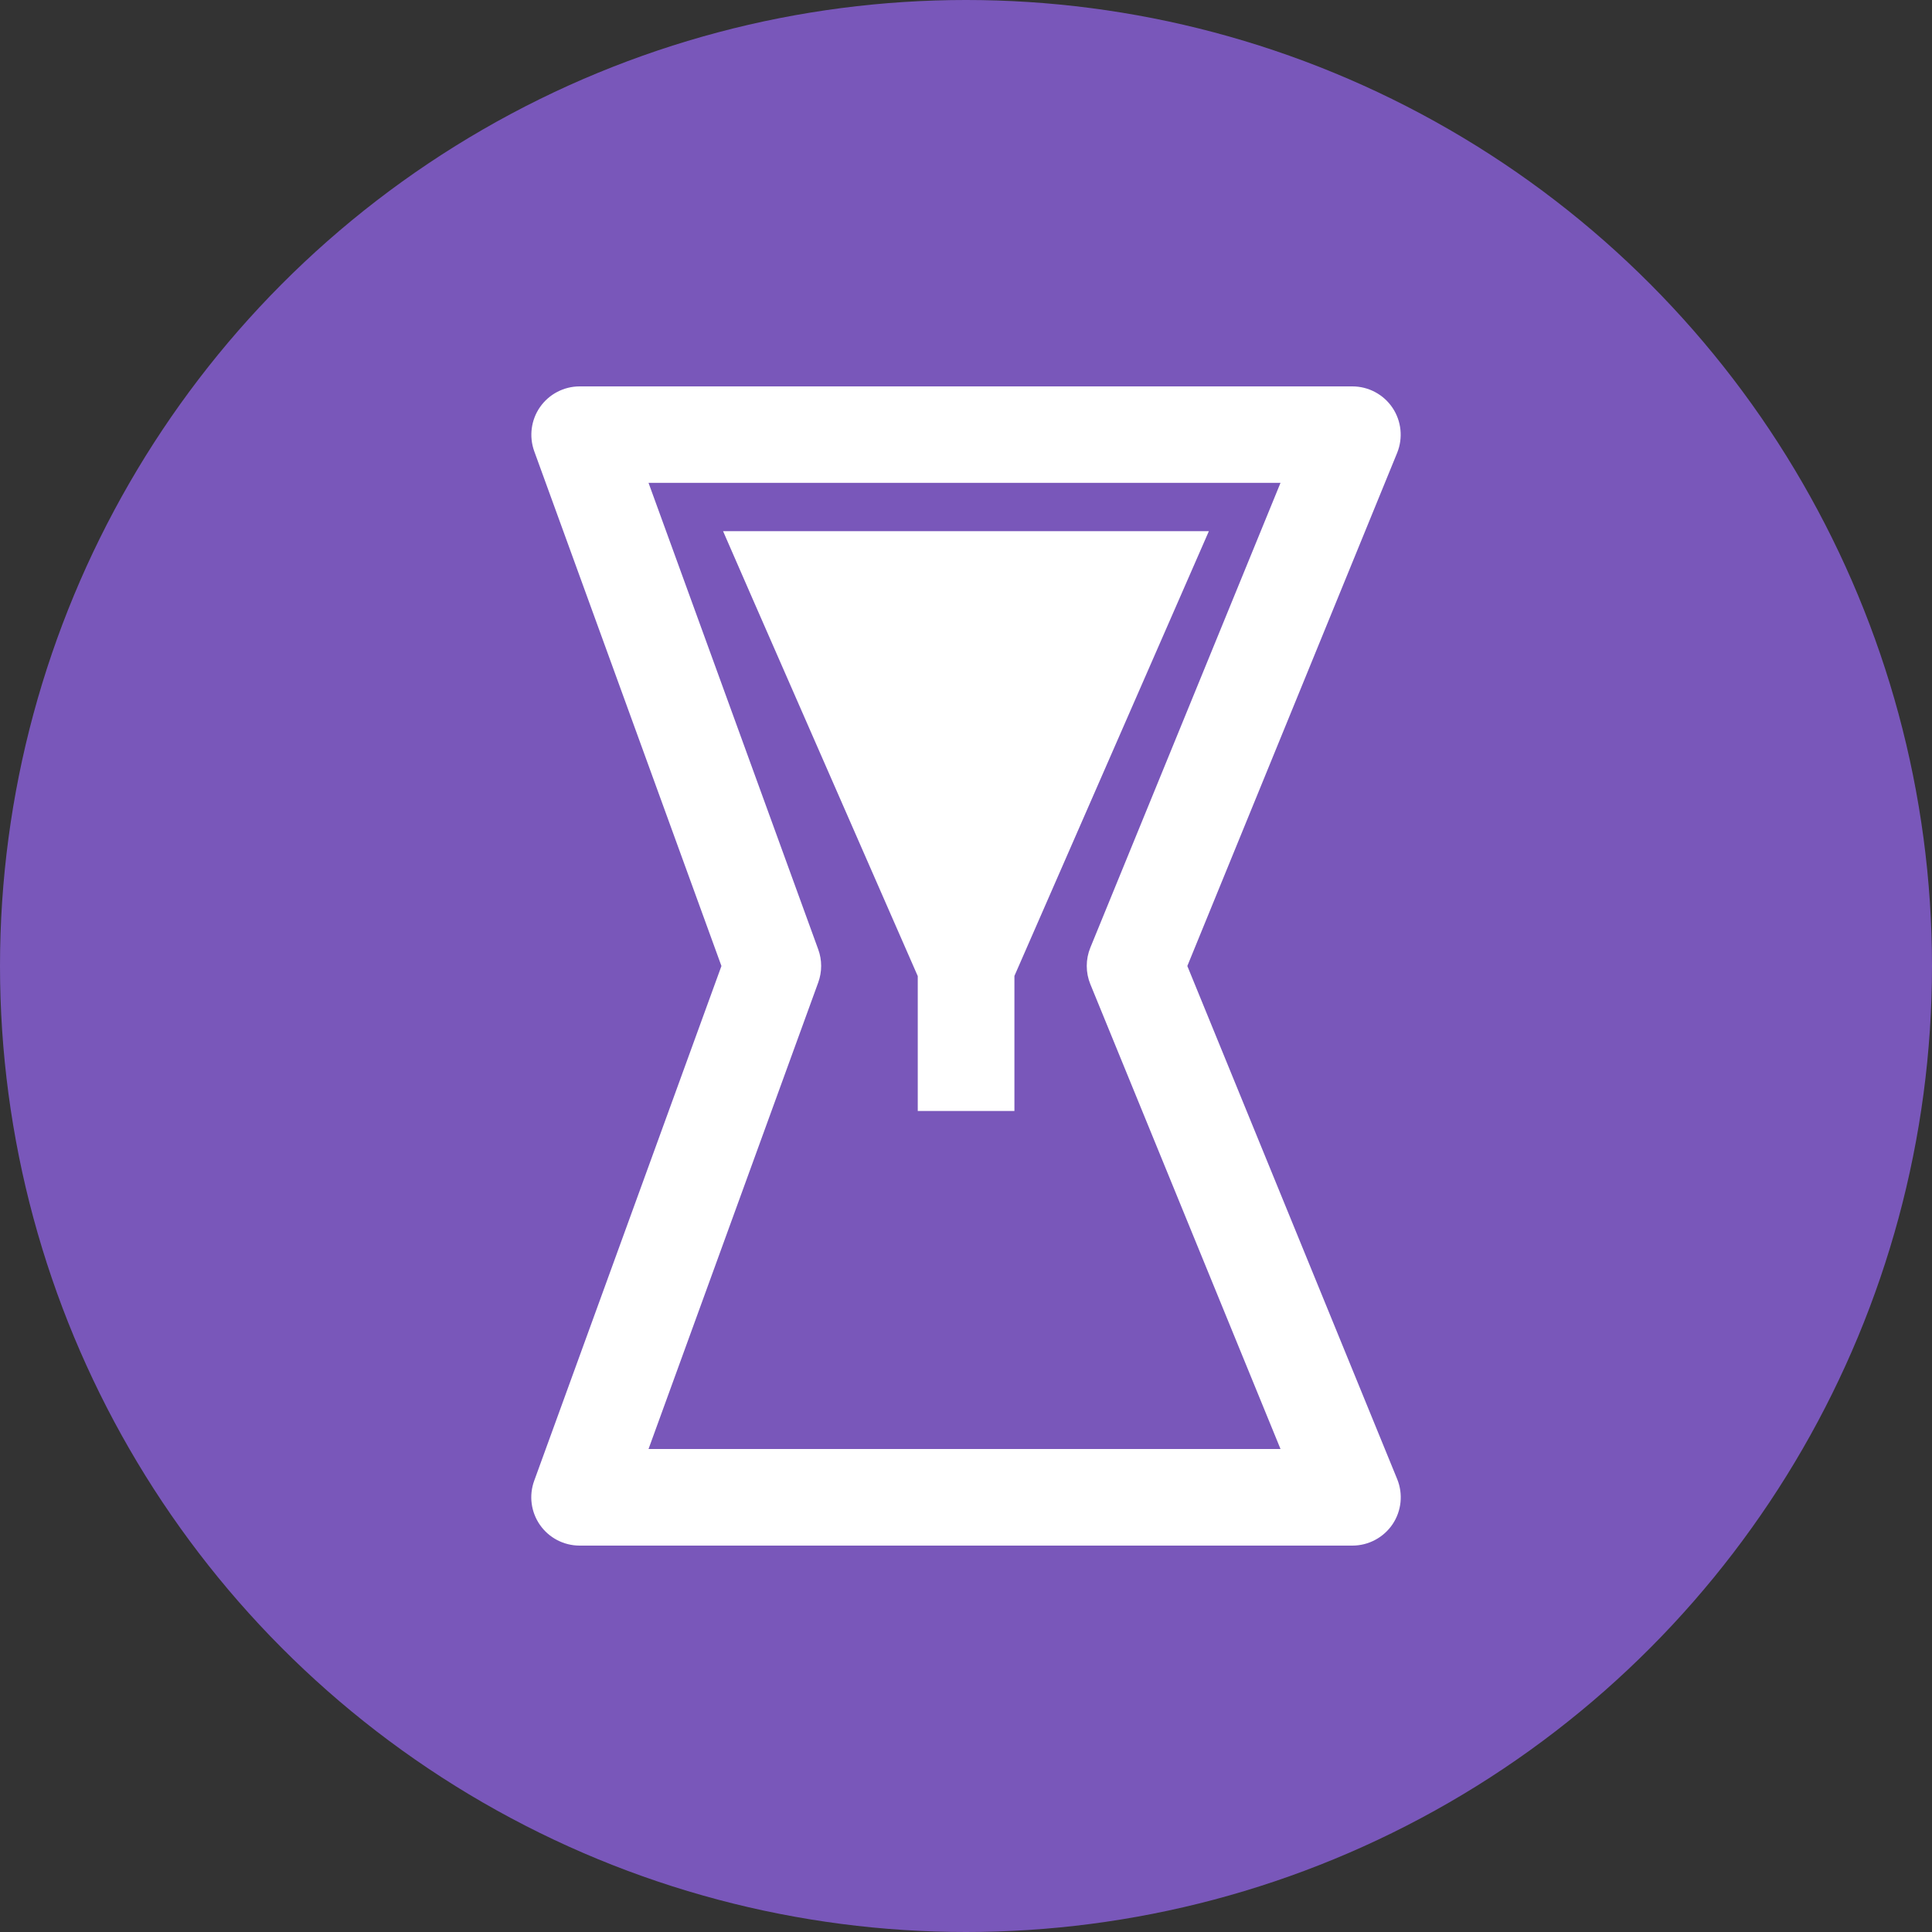 <?xml version="1.0" encoding="UTF-8"?>
<svg width="34px" height="34px" viewBox="0 0 34 34" version="1.1" xmlns="http://www.w3.org/2000/svg" xmlns:xlink="http://www.w3.org/1999/xlink">
    <rect x="0" y="0" width="34" height="34" fill="#333333" stroke="none"/>
    <title>TimingON</title>
    <g stroke="none" stroke-width="1" fill="none" fill-rule="evenodd">
        <g id="TimingON">
            <circle fill="#7957BA" cx="17" cy="17" r="17"></circle>
            <path fill="#FFFFFF" d="M10.198,6.8 C9.922,6.801 9.663,6.936 9.504,7.163 C9.346,7.389 9.308,7.679 9.401,7.939 L12.696,17 L9.401,26.059 C9.306,26.319 9.344,26.609 9.503,26.837 C9.662,27.064 9.921,27.199 10.198,27.2 L23.8,27.2 C24.083,27.2 24.348,27.059 24.507,26.824 C24.665,26.588 24.695,26.289 24.587,26.027 L20.895,17 L24.587,7.971 C24.694,7.708 24.663,7.41 24.505,7.175 C24.347,6.941 24.083,6.8 23.8,6.8 L10.198,6.8 Z M11.413,8.497 L22.535,8.497 L19.188,16.677 C19.104,16.883 19.104,17.114 19.188,17.32 L22.535,25.5 L11.413,25.5 L14.4,17.289 C14.468,17.101 14.468,16.896 14.4,16.709 L11.413,8.497 Z M12.725,9.348 L13.245,10.54 L16.151,17.178 L16.151,19.551 L17.852,19.551 L17.852,17.175 L21.274,9.348 L12.725,9.348 Z"></path>
        </g>
    </g>
</svg>

